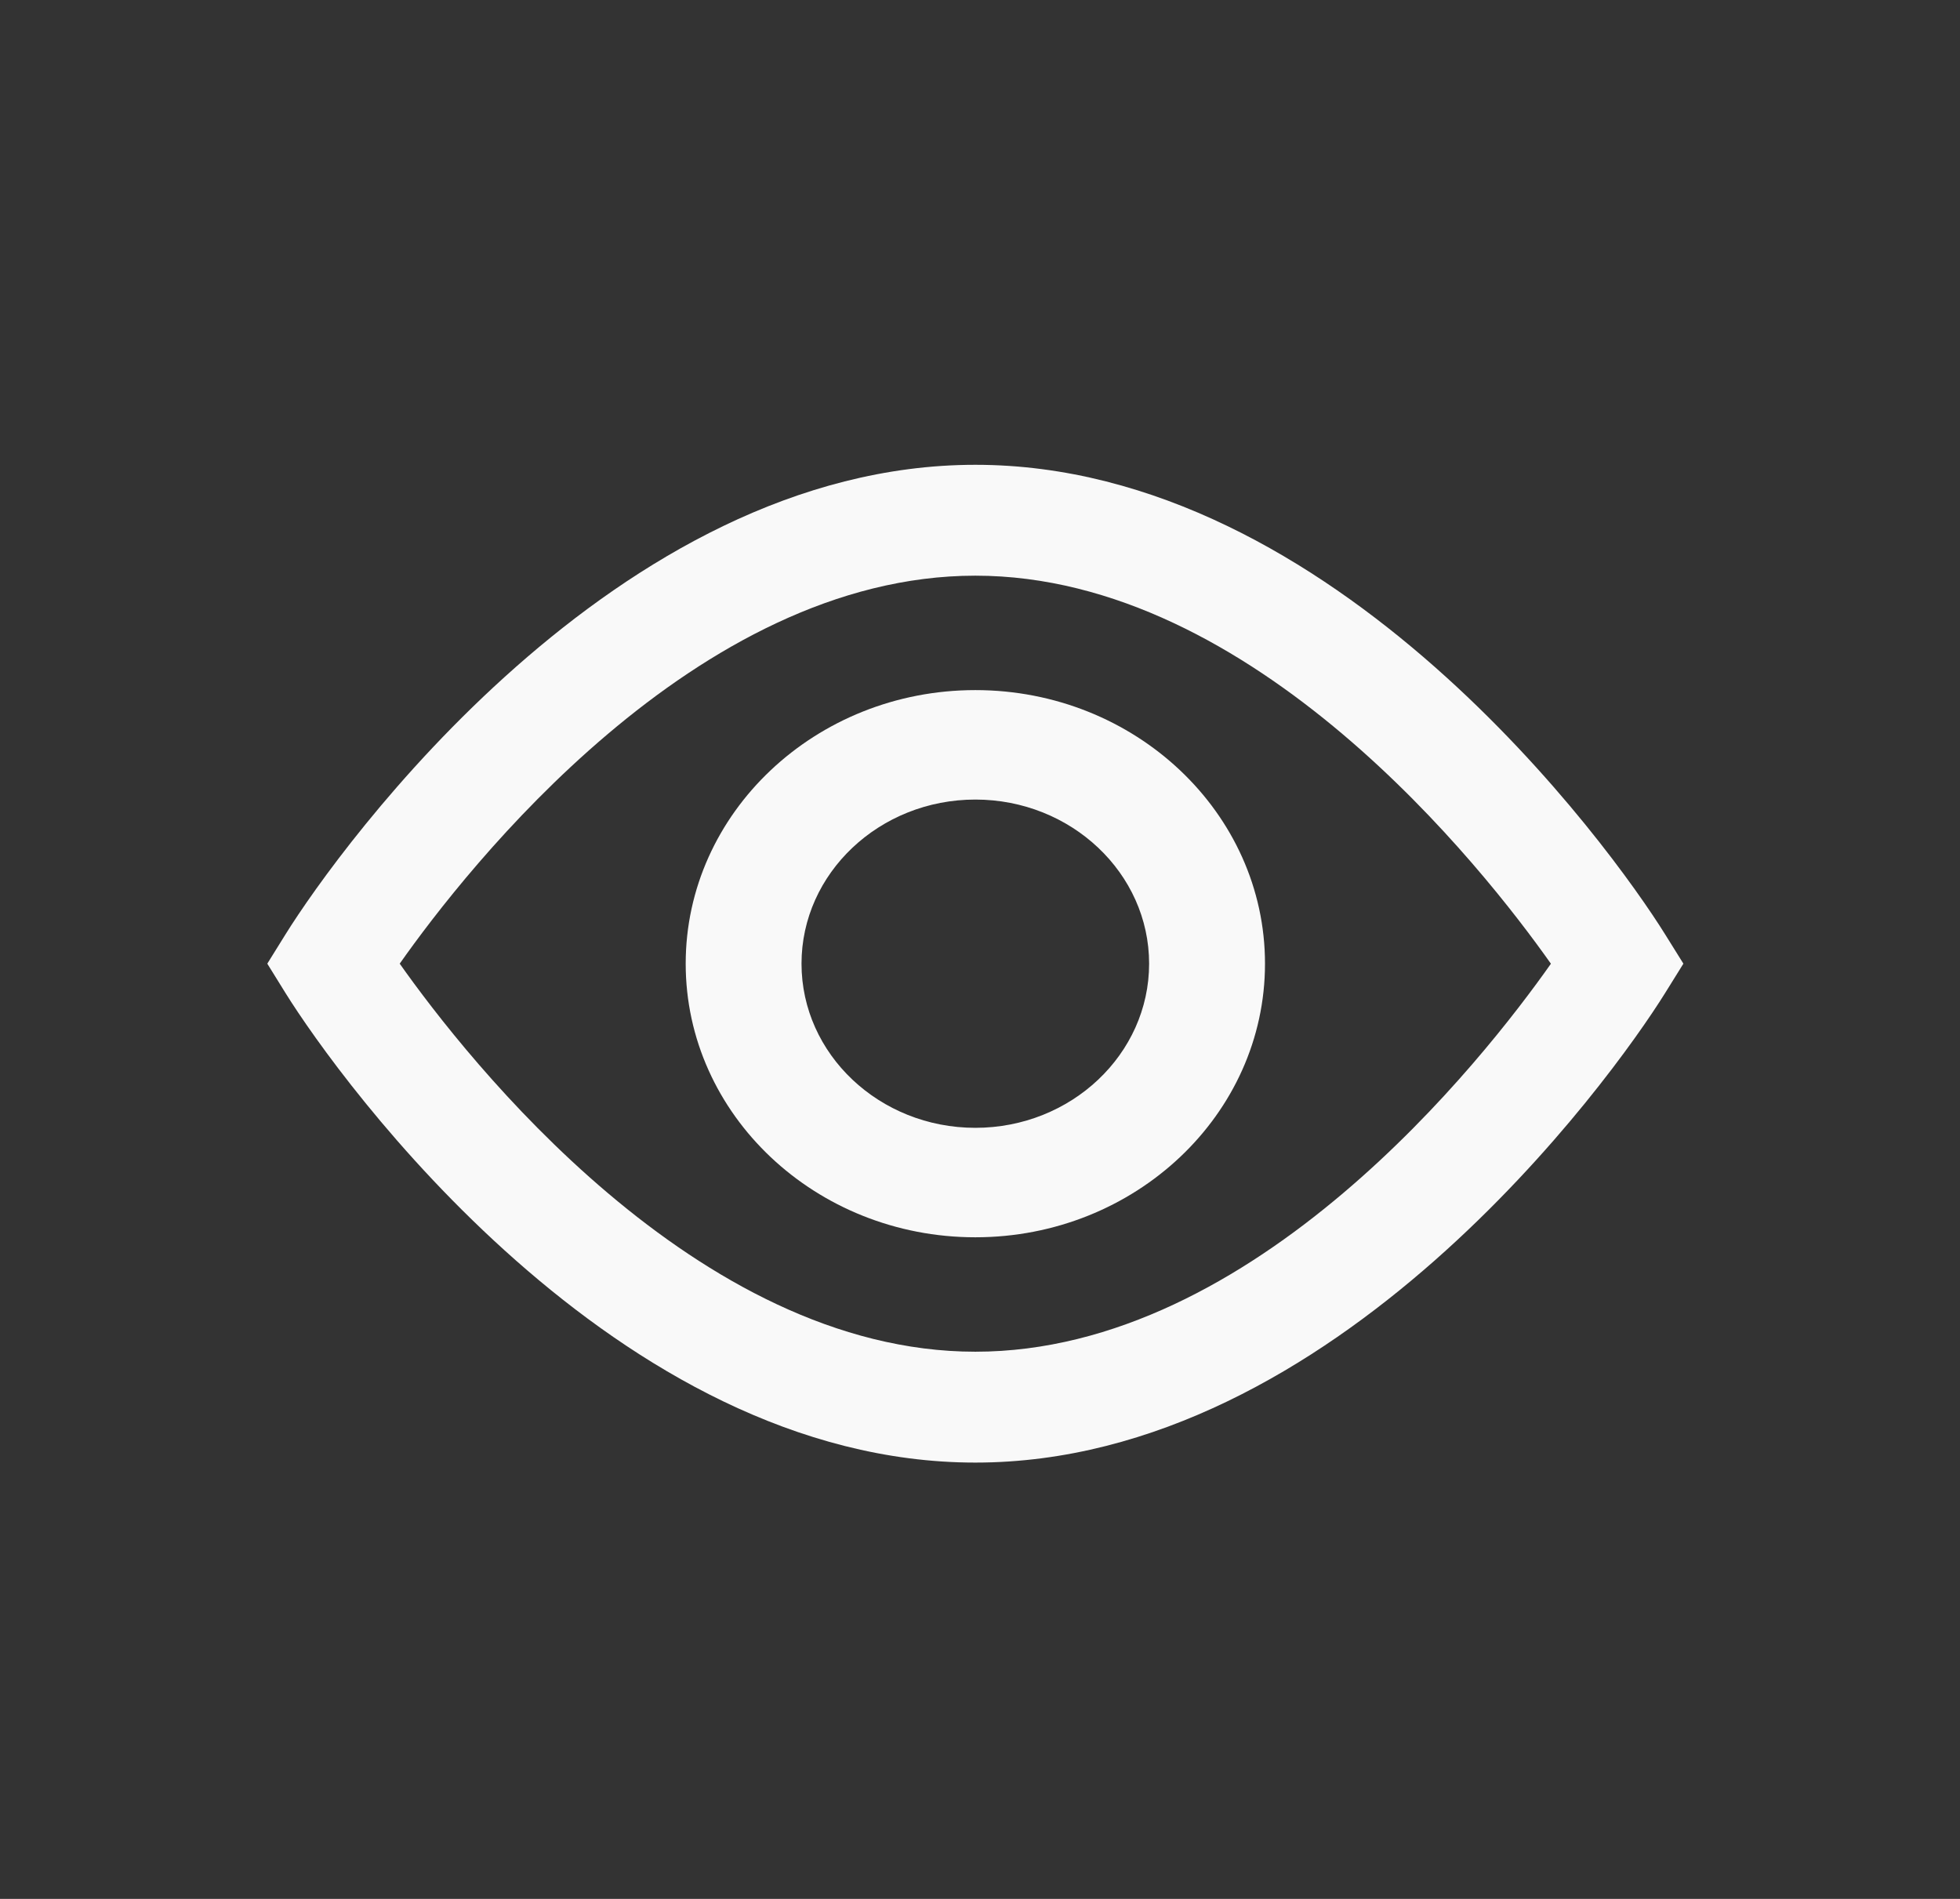<svg width="32" height="31" viewBox="0 0 32 31" fill="none" xmlns="http://www.w3.org/2000/svg">
<rect x="0" y="0" width="32" height="31" fill="#333333" stroke="none"/>
<path d="M15.924 11.266C13.316 11.266 11.195 13.27 11.195 15.732C11.195 18.195 13.316 20.199 15.924 20.199C18.532 20.199 20.653 18.195 20.653 15.732C20.653 13.27 18.532 11.266 15.924 11.266ZM15.924 18.412C14.359 18.412 13.086 17.21 13.086 15.732C13.086 14.255 14.359 13.053 15.924 13.053C17.488 13.053 18.761 14.255 18.761 15.732C18.761 17.21 17.488 18.412 15.924 18.412Z" fill="#F9F9F9"/>
<path d="M27.186 15.254C26.3 13.83 21.794 7.588 15.924 7.588C10.055 7.588 5.547 13.829 4.661 15.254L4.364 15.732L4.661 16.211C5.547 17.635 10.054 23.877 15.924 23.877C21.792 23.877 26.3 17.635 27.186 16.211L27.484 15.732L27.186 15.254ZM15.924 22.067C11.37 22.067 7.621 17.282 6.526 15.732C7.619 14.18 11.359 9.398 15.924 9.398C20.477 9.398 24.226 14.182 25.321 15.733C24.228 17.285 20.489 22.067 15.924 22.067Z" fill="#F9F9F9"/>
</svg>
